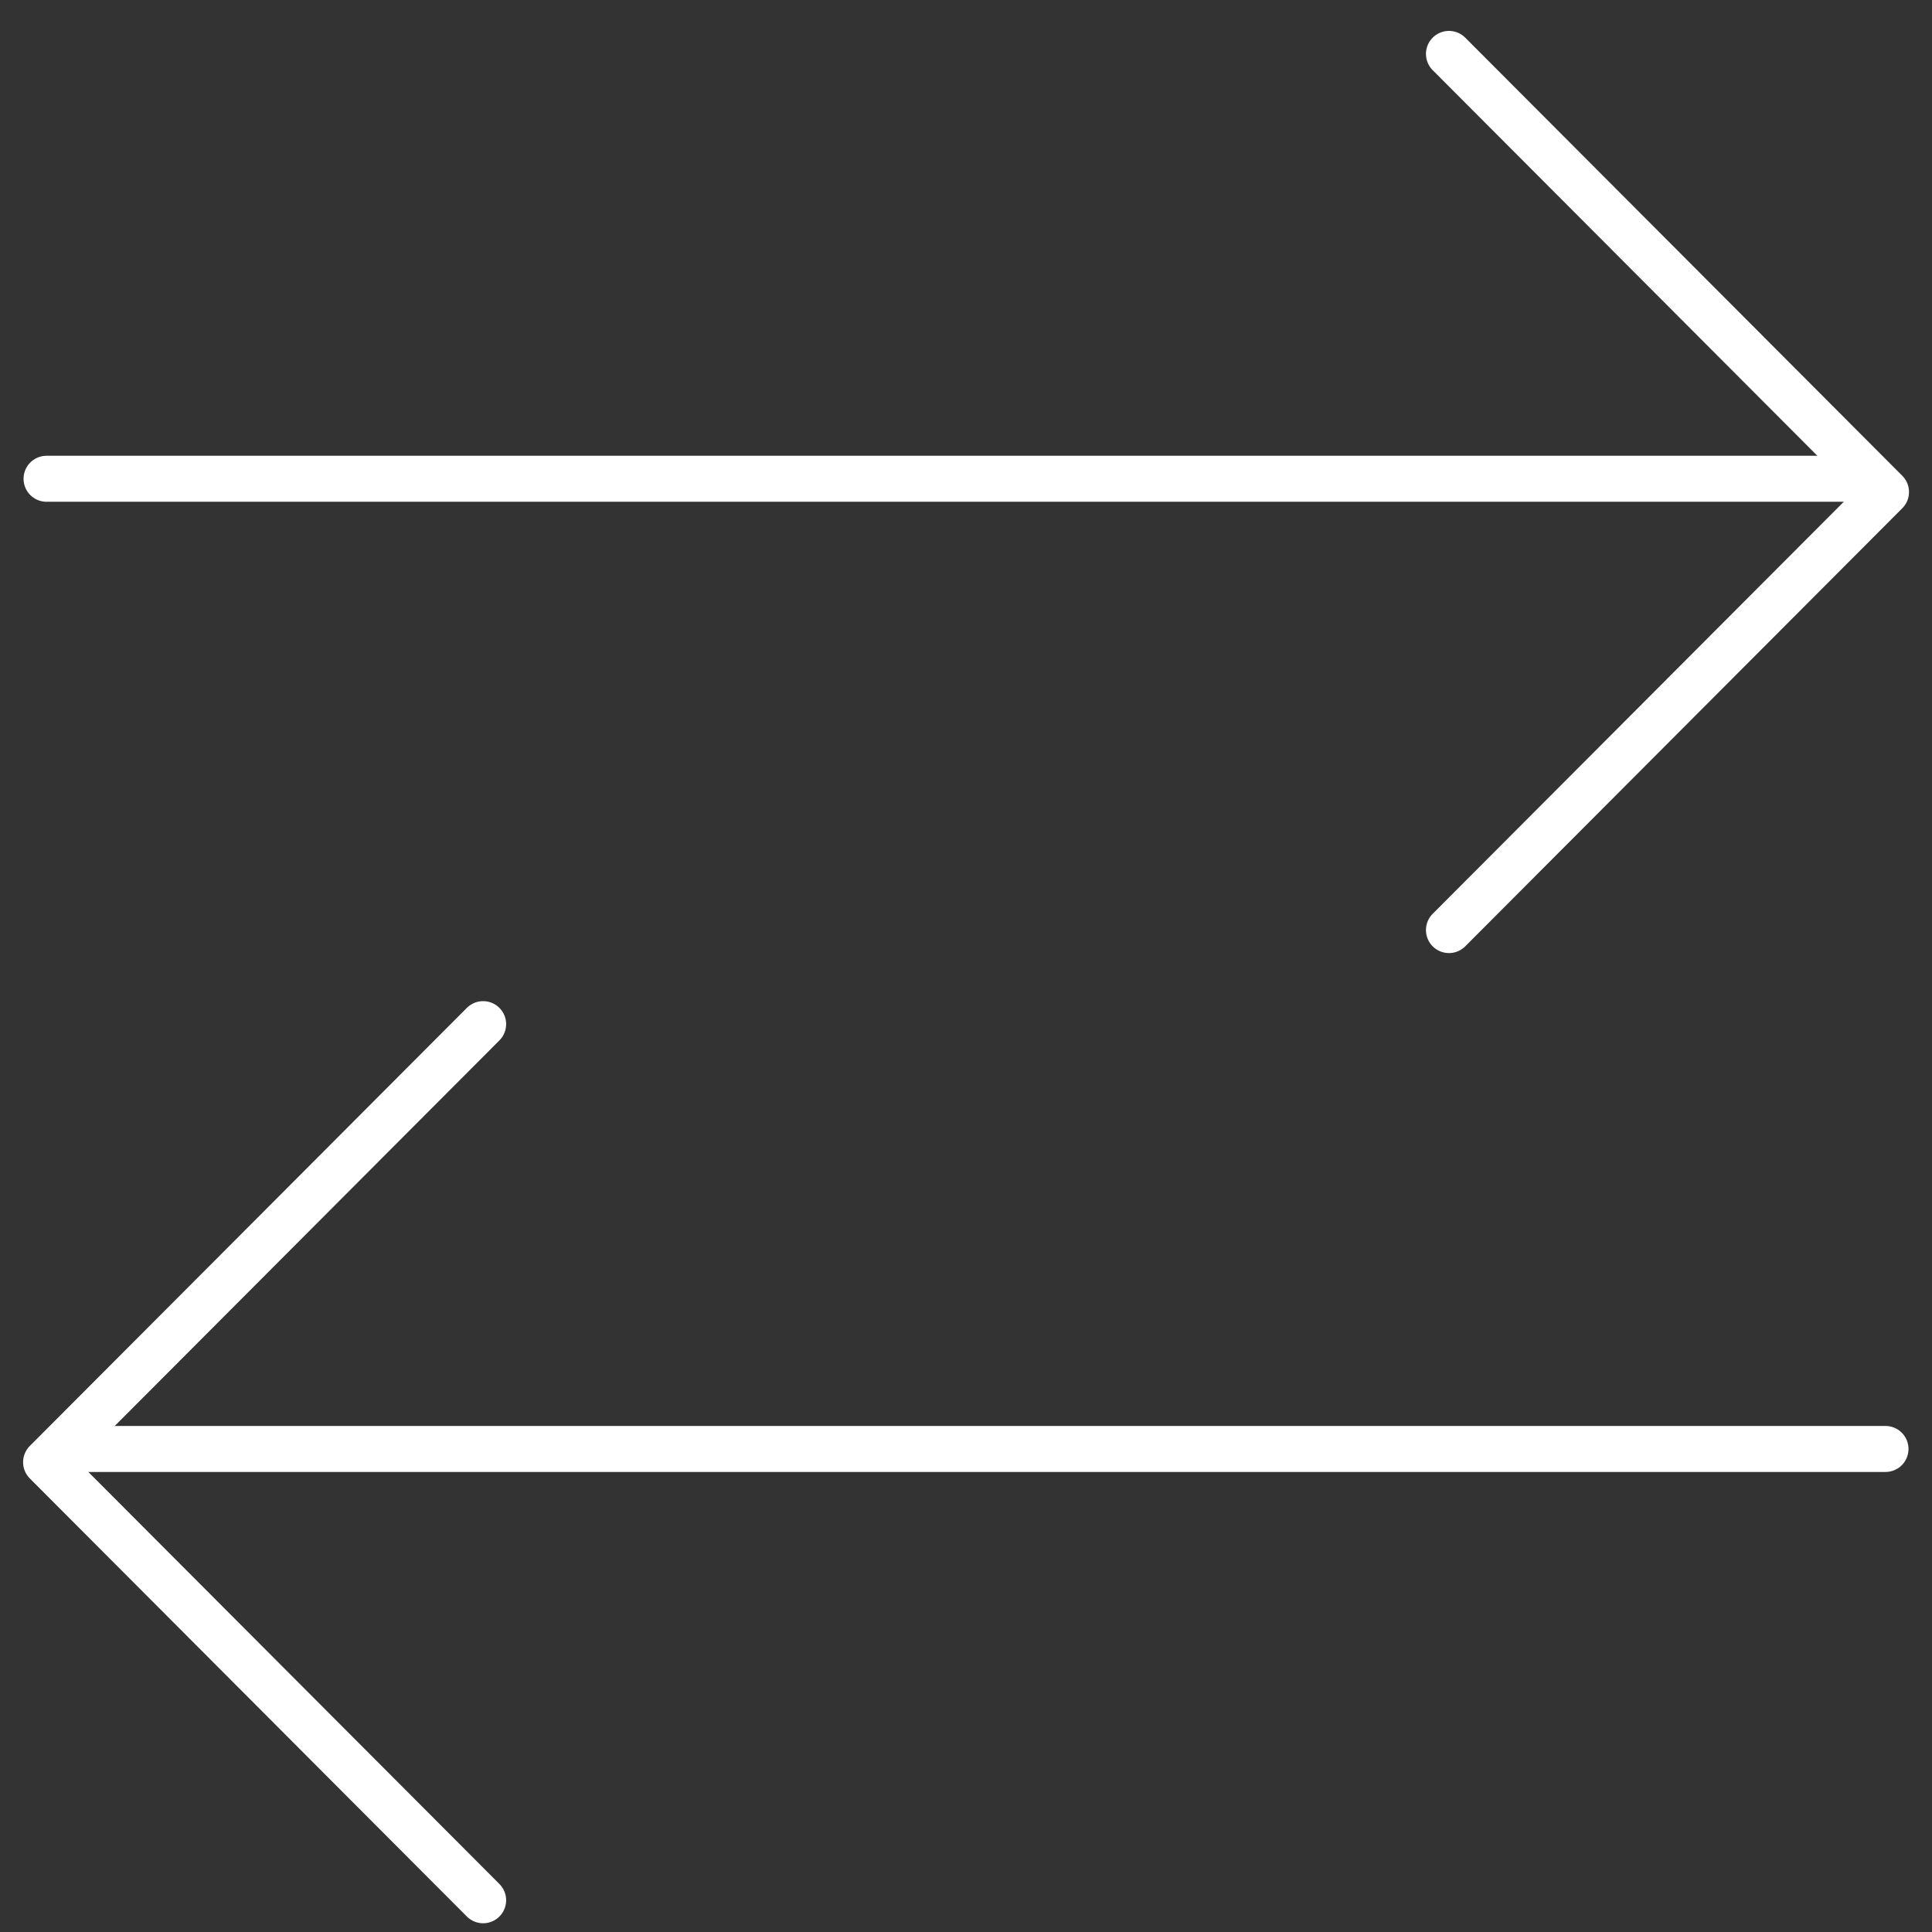 <svg width="42" height="42" viewBox="0 0 42 42" fill="none" xmlns="http://www.w3.org/2000/svg">
<rect x="0" y="0" width="42" height="42" fill="#333333" stroke="none"/>
<path d="M1.012 10.408H40.086" stroke="white" stroke-linecap="round" stroke-linejoin="round"/>
<path d="M31.499 1.172L41 10.696L31.499 20.219" stroke="white" stroke-linecap="round" stroke-linejoin="round"/>
<path d="M40.989 31.499H1.915" stroke="white" stroke-linecap="round" stroke-linejoin="round"/>
<path d="M10.503 22.264L1.002 31.787L10.503 41.31" stroke="white" stroke-linecap="round" stroke-linejoin="round"/>
</svg>
